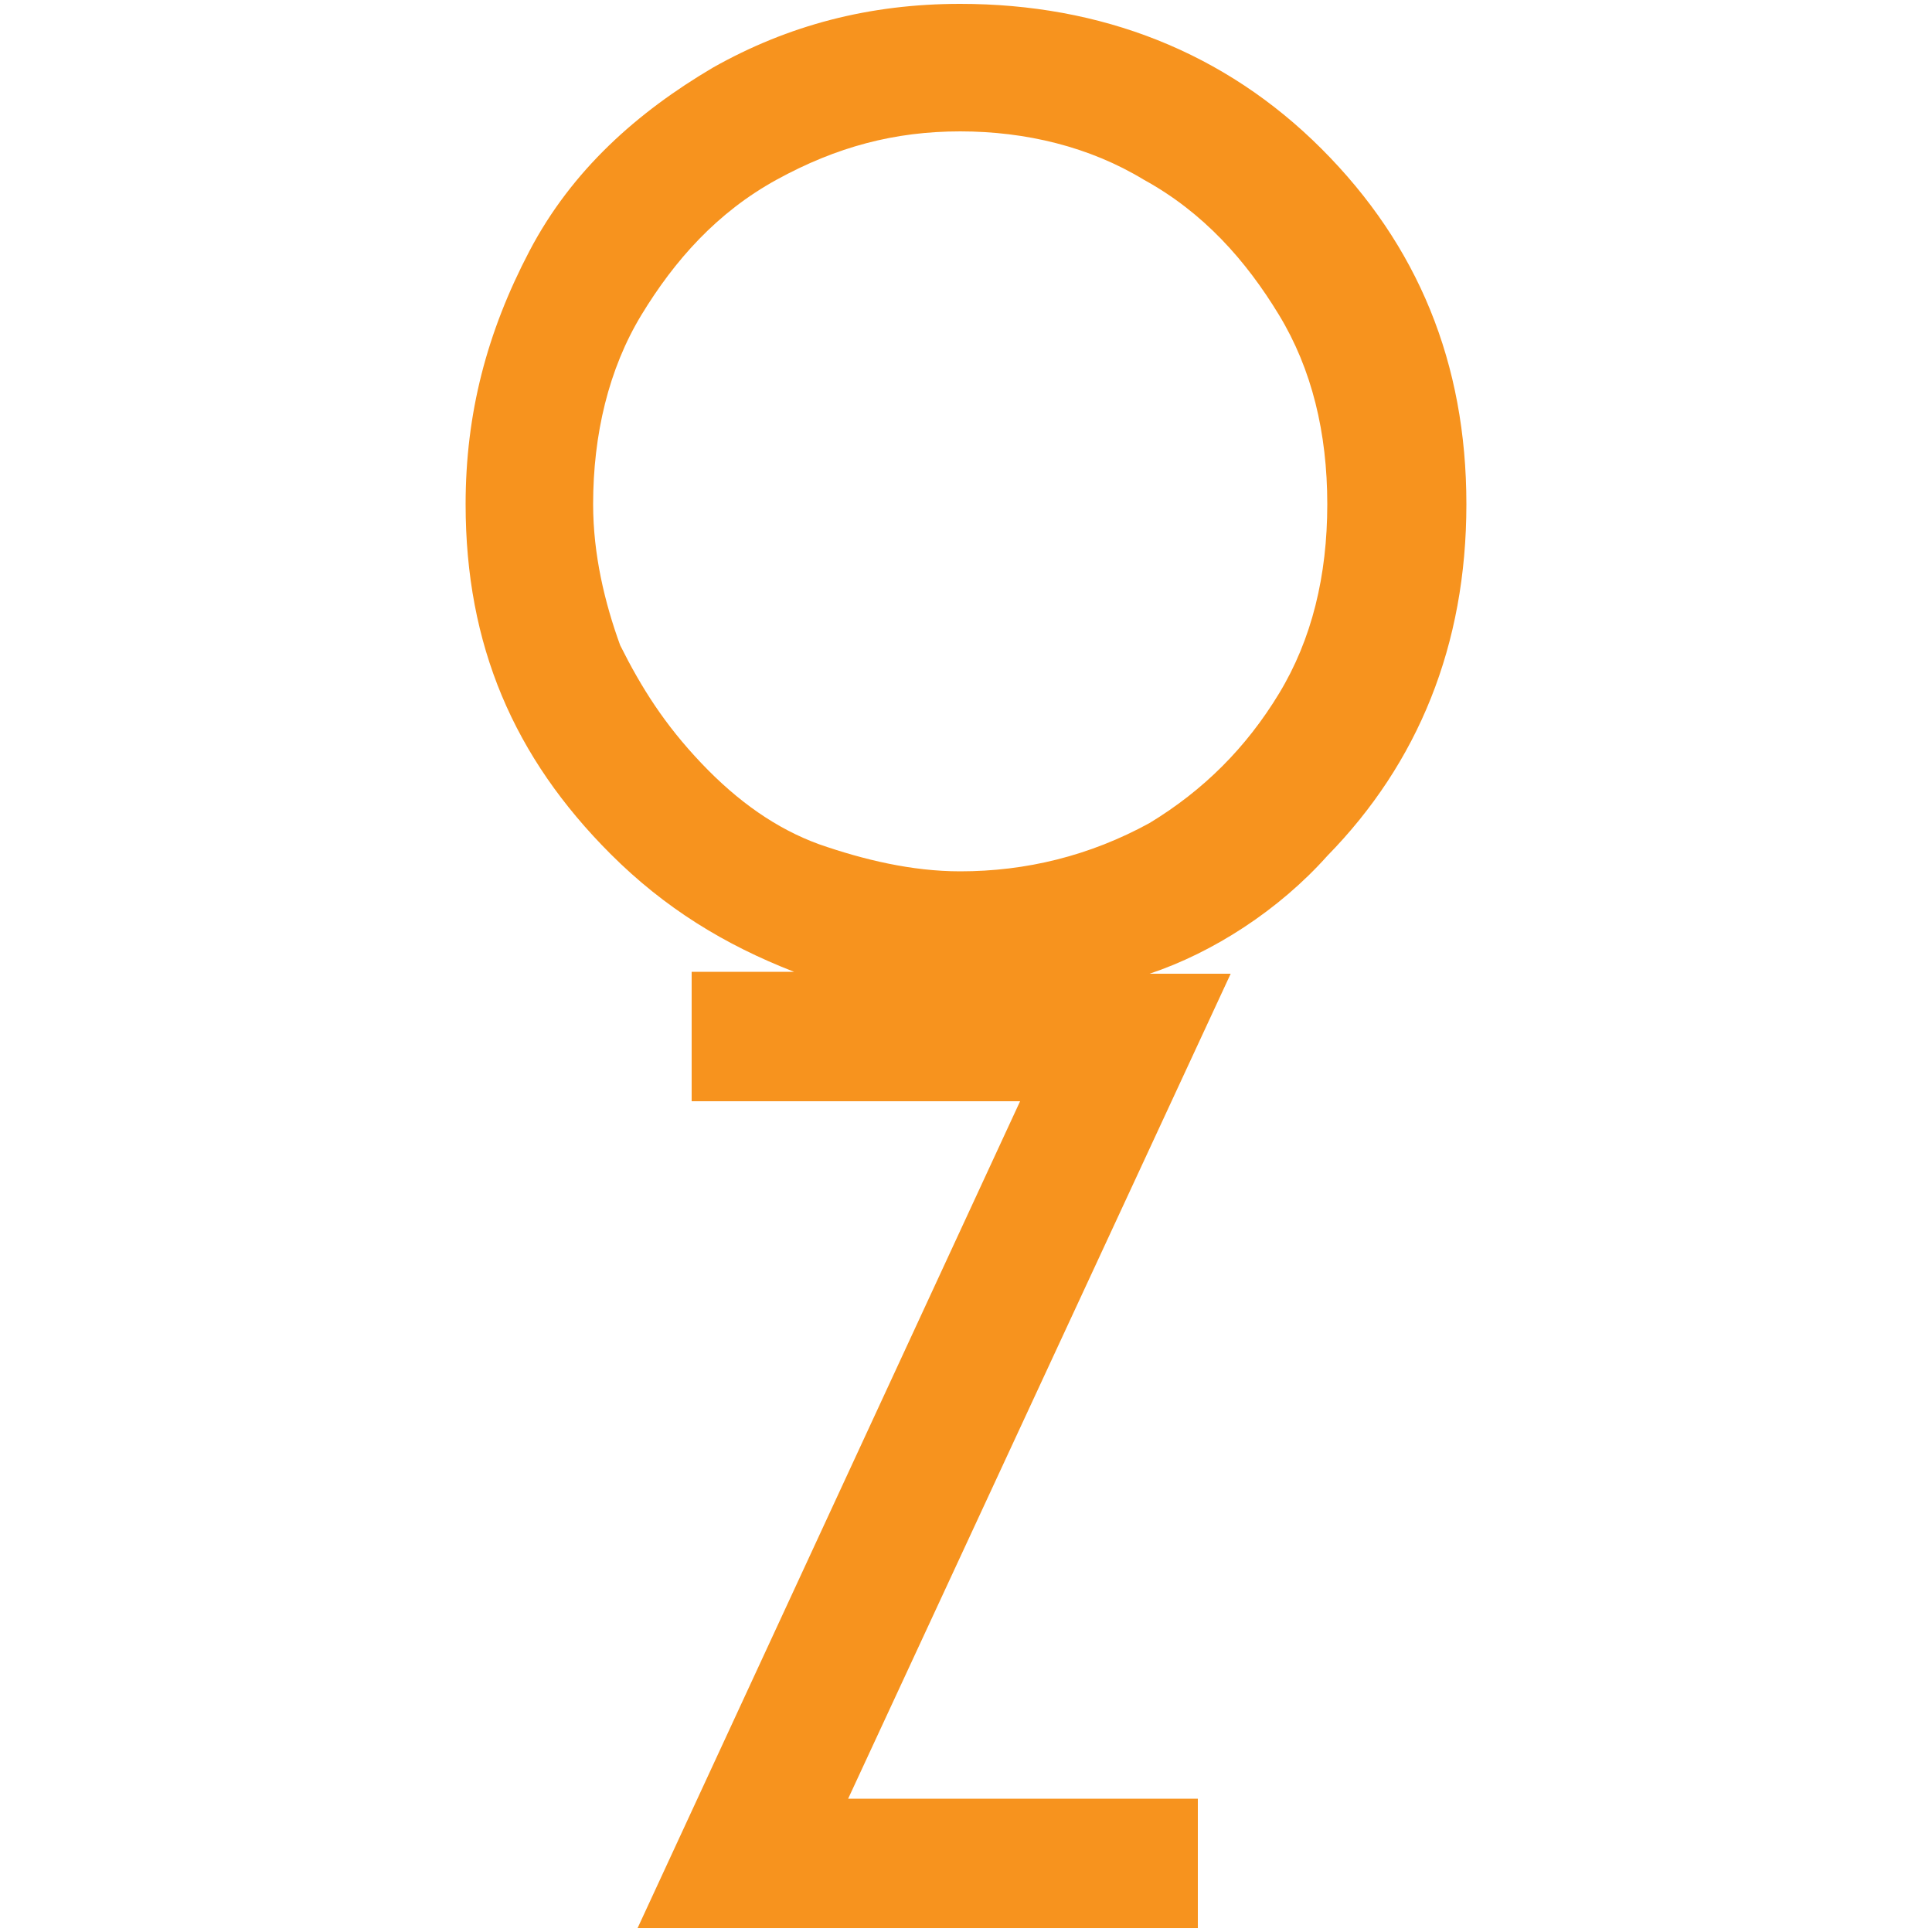 <?xml version="1.0" encoding="utf-8"?>
<!-- Generator: Adobe Illustrator 19.1.1, SVG Export Plug-In . SVG Version: 6.00 Build 0)  -->
<svg version="1.1" id="Calque_1" xmlns="http://www.w3.org/2000/svg" xmlns:xlink="http://www.w3.org/1999/xlink" x="0px" y="0px" width="1200px" height="1200px"
	 viewBox="0 0 100 100" style="enable-background:new 0 0 100 100;" xml:space="preserve">
<style type="text/css">
	.st0{fill:#F7931E;}
</style>
<path class="st0" d="M75.9,26.1c0-7.3-2.5-13.4-7.5-18.4c-5-5-11.4-7.5-18.7-7.5c-4.7,0-8.9,1.1-12.8,3.3C33,5.8,29.6,8.8,27.4,13
	s-3.3,8.4-3.3,13.1c0,7.3,2.5,13.1,7.5,18.1c2.8,2.8,5.9,4.7,9.5,6.1h-5.3v6.7h17L33,99.8h29v-6.7H43.9l19.8-42.7h-4.2
	c3.3-1.1,6.7-3.3,9.2-6.1C73.4,39.5,75.9,33.4,75.9,26.1z M59.5,42.6c-3.1,1.7-6.4,2.5-9.8,2.5c-2.5,0-5-0.6-7.3-1.4
	c-2.2-0.8-4.2-2.2-6.1-4.2s-3.1-3.9-4.2-6.1c-0.8-2.2-1.4-4.7-1.4-7.3c0-3.6,0.8-7,2.5-9.8c1.7-2.8,3.9-5.3,7-7
	c3.1-1.7,6.1-2.5,9.5-2.5s6.7,0.8,9.5,2.5c3.1,1.7,5.3,4.2,7,7c1.7,2.8,2.5,6.1,2.5,9.8s-0.8,7-2.5,9.8
	C64.5,38.7,62.3,40.9,59.5,42.6z"/>
</svg>
